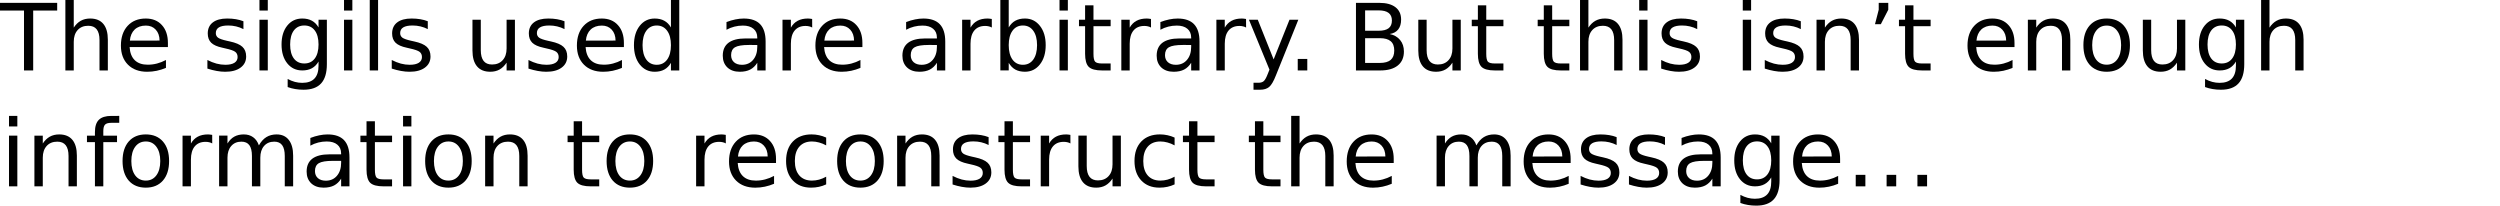 <?xml version="1.0" encoding="UTF-8" standalone="no"?>
<!-- Created with Inkscape (http://www.inkscape.org/) -->

<svg
   xmlns:dc="http://purl.org/dc/elements/1.1/"
   xmlns:cc="http://creativecommons.org/ns#"
   xmlns:rdf="http://www.w3.org/1999/02/22-rdf-syntax-ns#"
   xmlns:svg="http://www.w3.org/2000/svg"
   xmlns="http://www.w3.org/2000/svg"
   xmlns:sodipodi="http://sodipodi.sourceforge.net/DTD/sodipodi-0.dtd"
   xmlns:inkscape="http://www.inkscape.org/namespaces/inkscape"
   width="285.362mm"
   height="23.471mm"
   viewBox="0 0 285.362 23.471"
   version="1.1"
   id="svg8"
   inkscape:version="0.92.4 (5da689c313, 2019-01-14)"
   sodipodi:docname="two.svg">
  <defs
     id="defs2" />
  <sodipodi:namedview
     id="base"
     pagecolor="#ffffff"
     bordercolor="#666666"
     borderopacity="1.0"
     inkscape:pageopacity="0.0"
     inkscape:pageshadow="2"
     inkscape:zoom="0.49497475"
     inkscape:cx="15.50567"
     inkscape:cy="-190.61851"
     inkscape:document-units="mm"
     inkscape:current-layer="text967"
     showgrid="false"
     fit-margin-top="0"
     fit-margin-left="0"
     fit-margin-right="0"
     fit-margin-bottom="0"
     inkscape:window-width="1920"
     inkscape:window-height="1043"
     inkscape:window-x="1600"
     inkscape:window-y="18"
     inkscape:window-maximized="0" />
  <g
     inkscape:label="Layer 1"
     inkscape:groupmode="layer"
     id="layer1"
     transform="translate(-5.751,-86.035)">
    <g
       aria-label="An Incorrect Solution To Comic #1663"
       style="font-style:normal;font-weight:normal;font-size:10.583px;line-height:1.25;font-family:sans-serif;letter-spacing:0px;word-spacing:0px;fill:#000000;fill-opacity:1;stroke:none;stroke-width:0.265"
       id="text817">
      <g
         aria-label="Each sigil replaces every occurence of a certain letter. Different sigils replace different letters. The sigils used are arbitrary. But this isn’t enough information to reconstruct the message…"
         style="font-style:normal;font-weight:normal;font-size:10.583px;line-height:1.25;font-family:sans-serif;letter-spacing:0px;word-spacing:0px;fill:#000000;fill-opacity:1;stroke:none;stroke-width:0.07"
         id="text967">
        <g
           aria-label="The sigils used are arbitrary. But this isn’t enough
information to reconstruct the message…
"
           style="font-style:normal;font-variant:normal;font-weight:normal;font-stretch:normal;font-size:10.583px;line-height:1.25;font-family:'Noto Color Emoji';-inkscape-font-specification:'Noto Color Emoji';letter-spacing:0px;word-spacing:0px;fill:#000000;fill-opacity:1;stroke:none;stroke-width:0.019"
           id="text373"
           transform="translate(-7.453,0.071)">
          <path
             d="m 13.204,86.29 h 6.527 v 0.878 h -2.739 v 6.837 h -1.049 v -6.837 h -2.739 z"
             style="stroke-width:0.019"
             id="path379"
             inkscape:connector-curvature="0" />
          <path
             d="m 25.513,90.512 v 3.493 H 24.562 V 90.543 q 0,-0.822 -0.32,-1.23 -0.32,-0.408 -0.961,-0.408 -0.77,0 -1.214,0.491 -0.444,0.491 -0.444,1.338 v 3.271 h -0.956 v -8.041 h 0.956 v 3.152 q 0.341,-0.522 0.801,-0.78 0.465,-0.258 1.07,-0.258 0.997,0 1.509,0.62 0.512,0.615 0.512,1.814 z"
             style="stroke-width:0.019"
             id="path381"
             inkscape:connector-curvature="0" />
          <path
             d="m 32.37,90.873 v 0.465 h -4.372 q 0.062,0.982 0.589,1.499 0.532,0.512 1.478,0.512 0.548,0 1.059,-0.134 0.517,-0.134 1.023,-0.403 v 0.899 q -0.512,0.217 -1.049,0.331 -0.537,0.114 -1.09,0.114 -1.385,0 -2.196,-0.806 -0.806,-0.806 -0.806,-2.181 0,-1.421 0.765,-2.253 0.77,-0.837 2.072,-0.837 1.168,0 1.845,0.754 0.682,0.749 0.682,2.041 z m -0.951,-0.279 q -0.01,-0.78 -0.439,-1.245 -0.424,-0.465 -1.127,-0.465 -0.796,0 -1.276,0.45 -0.475,0.45 -0.548,1.266 z"
             style="stroke-width:0.019"
             id="path383"
             inkscape:connector-curvature="0" />
          <path
             d="m 40.99,88.388 v 0.899 q -0.403,-0.207 -0.837,-0.31 -0.434,-0.103 -0.899,-0.103 -0.708,0 -1.065,0.217 -0.351,0.217 -0.351,0.651 0,0.331 0.253,0.522 0.253,0.186 1.018,0.357 l 0.326,0.072 q 1.013,0.217 1.437,0.615 0.429,0.393 0.429,1.101 0,0.806 -0.641,1.276 -0.636,0.47 -1.752,0.47 -0.465,0 -0.972,-0.093 -0.501,-0.088 -1.059,-0.269 v -0.982 q 0.527,0.274 1.039,0.413 0.512,0.134 1.013,0.134 0.672,0 1.034,-0.227 0.362,-0.233 0.362,-0.651 0,-0.388 -0.264,-0.594 -0.258,-0.207 -1.142,-0.398 l -0.331,-0.078 Q 37.703,91.225 37.311,90.842 36.918,90.455 36.918,89.783 q 0,-0.816 0.579,-1.261 0.579,-0.444 1.643,-0.444 0.527,0 0.992,0.078 0.465,0.078 0.858,0.233 z"
             style="stroke-width:0.019"
             id="path385"
             inkscape:connector-curvature="0" />
          <path
             d="m 42.819,88.217 h 0.951 v 5.788 h -0.951 z m 0,-2.253 h 0.951 v 1.204 h -0.951 z"
             style="stroke-width:0.019"
             id="path387"
             inkscape:connector-curvature="0" />
          <path
             d="m 49.563,91.044 q 0,-1.034 -0.429,-1.602 -0.424,-0.568 -1.194,-0.568 -0.765,0 -1.194,0.568 -0.424,0.568 -0.424,1.602 0,1.028 0.424,1.597 0.429,0.568 1.194,0.568 0.77,0 1.194,-0.568 0.429,-0.568 0.429,-1.597 z m 0.951,2.243 q 0,1.478 -0.656,2.196 -0.656,0.723 -2.01,0.723 -0.501,0 -0.946,-0.078 -0.444,-0.072 -0.863,-0.227 v -0.925 q 0.419,0.227 0.827,0.336 0.408,0.109 0.832,0.109 0.935,0 1.4,-0.491 0.465,-0.486 0.465,-1.473 V 92.987 q -0.295,0.512 -0.754,0.765 -0.46,0.253 -1.101,0.253 -1.065,0 -1.716,-0.811 -0.651,-0.811 -0.651,-2.15 0,-1.344 0.651,-2.155 0.651,-0.811 1.716,-0.811 0.641,0 1.101,0.253 0.46,0.253 0.754,0.765 v -0.878 h 0.951 z"
             style="stroke-width:0.019"
             id="path389"
             inkscape:connector-curvature="0" />
          <path
             d="m 52.472,88.217 h 0.951 v 5.788 h -0.951 z m 0,-2.253 h 0.951 v 1.204 h -0.951 z"
             style="stroke-width:0.019"
             id="path391"
             inkscape:connector-curvature="0" />
          <path
             d="m 55.408,85.964 h 0.951 v 8.041 h -0.951 z"
             style="stroke-width:0.019"
             id="path393"
             inkscape:connector-curvature="0" />
          <path
             d="m 62.033,88.388 v 0.899 q -0.403,-0.207 -0.837,-0.31 -0.434,-0.103 -0.899,-0.103 -0.708,0 -1.065,0.217 -0.351,0.217 -0.351,0.651 0,0.331 0.253,0.522 0.253,0.186 1.018,0.357 l 0.326,0.072 q 1.013,0.217 1.437,0.615 0.429,0.393 0.429,1.101 0,0.806 -0.641,1.276 -0.636,0.47 -1.752,0.47 -0.465,0 -0.972,-0.093 -0.501,-0.088 -1.059,-0.269 v -0.982 q 0.527,0.274 1.039,0.413 0.512,0.134 1.013,0.134 0.672,0 1.034,-0.227 0.362,-0.233 0.362,-0.651 0,-0.388 -0.264,-0.594 -0.258,-0.207 -1.142,-0.398 l -0.331,-0.078 q -0.884,-0.186 -1.276,-0.568 -0.393,-0.388 -0.393,-1.059 0,-0.816 0.579,-1.261 0.579,-0.444 1.643,-0.444 0.527,0 0.992,0.078 0.465,0.078 0.858,0.233 z"
             style="stroke-width:0.019"
             id="path395"
             inkscape:connector-curvature="0" />
          <path
             d="M 67.133,91.721 V 88.217 h 0.951 v 3.467 q 0,0.822 0.32,1.235 0.32,0.408 0.961,0.408 0.77,0 1.214,-0.491 0.45,-0.491 0.45,-1.338 V 88.217 h 0.951 v 5.788 h -0.951 v -0.889 q -0.346,0.527 -0.806,0.785 -0.455,0.253 -1.059,0.253 -0.997,0 -1.514,-0.62 -0.517,-0.62 -0.517,-1.814 z m 2.393,-3.643 z"
             style="stroke-width:0.019"
             id="path397"
             inkscape:connector-curvature="0" />
          <path
             d="m 77.639,88.388 v 0.899 q -0.403,-0.207 -0.837,-0.31 -0.434,-0.103 -0.899,-0.103 -0.708,0 -1.065,0.217 -0.351,0.217 -0.351,0.651 0,0.331 0.253,0.522 0.253,0.186 1.018,0.357 l 0.326,0.072 q 1.013,0.217 1.437,0.615 0.429,0.393 0.429,1.101 0,0.806 -0.641,1.276 -0.636,0.47 -1.752,0.47 -0.465,0 -0.972,-0.093 -0.501,-0.088 -1.059,-0.269 v -0.982 q 0.527,0.274 1.039,0.413 0.512,0.134 1.013,0.134 0.672,0 1.034,-0.227 0.362,-0.233 0.362,-0.651 0,-0.388 -0.264,-0.594 -0.258,-0.207 -1.142,-0.398 l -0.331,-0.078 q -0.884,-0.186 -1.276,-0.568 -0.393,-0.388 -0.393,-1.059 0,-0.816 0.579,-1.261 0.579,-0.444 1.643,-0.444 0.527,0 0.992,0.078 0.465,0.078 0.858,0.233 z"
             style="stroke-width:0.019"
             id="path399"
             inkscape:connector-curvature="0" />
          <path
             d="m 84.419,90.873 v 0.465 h -4.372 q 0.062,0.982 0.589,1.499 0.532,0.512 1.478,0.512 0.548,0 1.059,-0.134 0.517,-0.134 1.023,-0.403 v 0.899 q -0.512,0.217 -1.049,0.331 -0.537,0.114 -1.09,0.114 -1.385,0 -2.196,-0.806 -0.806,-0.806 -0.806,-2.181 0,-1.421 0.765,-2.253 0.77,-0.837 2.072,-0.837 1.168,0 1.845,0.754 0.682,0.749 0.682,2.041 z M 83.468,90.594 q -0.01,-0.78 -0.439,-1.245 -0.424,-0.465 -1.127,-0.465 -0.796,0 -1.276,0.45 -0.475,0.45 -0.548,1.266 z"
             style="stroke-width:0.019"
             id="path401"
             inkscape:connector-curvature="0" />
          <path
             d="m 89.788,89.096 v -3.132 h 0.951 v 8.041 h -0.951 v -0.868 q -0.3,0.517 -0.76,0.77 -0.455,0.248 -1.096,0.248 -1.049,0 -1.71,-0.837 -0.656,-0.837 -0.656,-2.201 0,-1.364 0.656,-2.201 0.661,-0.837 1.71,-0.837 0.641,0 1.096,0.253 0.46,0.248 0.76,0.765 z m -3.24,2.021 q 0,1.049 0.429,1.648 0.434,0.594 1.189,0.594 0.754,0 1.189,-0.594 0.434,-0.599 0.434,-1.648 0,-1.049 -0.434,-1.643 -0.434,-0.599 -1.189,-0.599 -0.754,0 -1.189,0.599 -0.429,0.594 -0.429,1.643 z"
             style="stroke-width:0.019"
             id="path403"
             inkscape:connector-curvature="0" />
          <path
             d="m 98.697,91.096 q -1.152,0 -1.597,0.264 -0.444,0.264 -0.444,0.899 0,0.506 0.331,0.806 0.336,0.295 0.91,0.295 0.791,0 1.266,-0.558 0.481,-0.563 0.481,-1.493 v -0.212 z m 1.897,-0.393 v 3.302 h -0.951 v -0.878 q -0.326,0.527 -0.811,0.78 -0.486,0.248 -1.189,0.248 -0.889,0 -1.416,-0.496 -0.522,-0.501 -0.522,-1.338 0,-0.977 0.651,-1.473 0.656,-0.496 1.953,-0.496 h 1.333 v -0.093 q 0,-0.656 -0.434,-1.013 -0.429,-0.362 -1.209,-0.362 -0.496,0 -0.966,0.119 -0.47,0.119 -0.904,0.357 v -0.878 q 0.522,-0.202 1.013,-0.3 0.491,-0.103 0.956,-0.103 1.256,0 1.876,0.651 0.62,0.651 0.62,1.974 z"
             style="stroke-width:0.019"
             id="path405"
             inkscape:connector-curvature="0" />
          <path
             d="m 105.911,89.106 q -0.16,-0.093 -0.351,-0.134 -0.186,-0.047 -0.413,-0.047 -0.806,0 -1.24,0.527 -0.429,0.522 -0.429,1.504 v 3.049 h -0.956 V 88.217 h 0.956 v 0.899 q 0.3,-0.527 0.78,-0.78 0.481,-0.258 1.168,-0.258 0.098,0 0.217,0.015 0.119,0.01 0.264,0.036 z"
             style="stroke-width:0.019"
             id="path407"
             inkscape:connector-curvature="0" />
          <path
             d="m 111.642,90.873 v 0.465 h -4.372 q 0.062,0.982 0.589,1.499 0.532,0.512 1.478,0.512 0.548,0 1.059,-0.134 0.517,-0.134 1.023,-0.403 v 0.899 q -0.512,0.217 -1.049,0.331 -0.537,0.114 -1.09,0.114 -1.385,0 -2.196,-0.806 -0.806,-0.806 -0.806,-2.181 0,-1.421 0.765,-2.253 0.77,-0.837 2.072,-0.837 1.168,0 1.845,0.754 0.682,0.749 0.682,2.041 z m -0.951,-0.279 q -0.01,-0.78 -0.439,-1.245 -0.424,-0.465 -1.127,-0.465 -0.796,0 -1.276,0.45 -0.475,0.45 -0.548,1.266 z"
             style="stroke-width:0.019"
             id="path409"
             inkscape:connector-curvature="0" />
          <path
             d="m 119.202,91.096 q -1.152,0 -1.597,0.264 -0.444,0.264 -0.444,0.899 0,0.506 0.331,0.806 0.336,0.295 0.91,0.295 0.791,0 1.266,-0.558 0.481,-0.563 0.481,-1.493 v -0.212 z m 1.897,-0.393 v 3.302 h -0.951 v -0.878 q -0.326,0.527 -0.811,0.78 -0.486,0.248 -1.189,0.248 -0.889,0 -1.416,-0.496 -0.522,-0.501 -0.522,-1.338 0,-0.977 0.651,-1.473 0.656,-0.496 1.953,-0.496 h 1.333 v -0.093 q 0,-0.656 -0.434,-1.013 -0.429,-0.362 -1.209,-0.362 -0.496,0 -0.966,0.119 -0.47,0.119 -0.904,0.357 v -0.878 q 0.522,-0.202 1.013,-0.3 0.491,-0.103 0.956,-0.103 1.256,0 1.876,0.651 0.62,0.651 0.62,1.974 z"
             style="stroke-width:0.019"
             id="path411"
             inkscape:connector-curvature="0" />
          <path
             d="m 126.416,89.106 q -0.16,-0.093 -0.351,-0.134 -0.186,-0.047 -0.413,-0.047 -0.806,0 -1.24,0.527 -0.429,0.522 -0.429,1.504 v 3.049 h -0.956 V 88.217 h 0.956 v 0.899 q 0.3,-0.527 0.78,-0.78 0.481,-0.258 1.168,-0.258 0.098,0 0.217,0.015 0.119,0.01 0.264,0.036 z"
             style="stroke-width:0.019"
             id="path413"
             inkscape:connector-curvature="0" />
          <path
             d="m 131.579,91.116 q 0,-1.049 -0.434,-1.643 -0.429,-0.599 -1.183,-0.599 -0.754,0 -1.189,0.599 -0.429,0.594 -0.429,1.643 0,1.049 0.429,1.648 0.434,0.594 1.189,0.594 0.754,0 1.183,-0.594 0.434,-0.599 0.434,-1.648 z m -3.235,-2.021 q 0.3,-0.517 0.754,-0.765 0.46,-0.253 1.096,-0.253 1.054,0 1.71,0.837 0.661,0.837 0.661,2.201 0,1.364 -0.661,2.201 -0.656,0.837 -1.71,0.837 -0.636,0 -1.096,-0.248 -0.455,-0.253 -0.754,-0.77 v 0.868 h -0.956 v -8.041 h 0.956 z"
             style="stroke-width:0.019"
             id="path415"
             inkscape:connector-curvature="0" />
          <path
             d="m 134.142,88.217 h 0.951 v 5.788 h -0.951 z m 0,-2.253 h 0.951 v 1.204 h -0.951 z"
             style="stroke-width:0.019"
             id="path417"
             inkscape:connector-curvature="0" />
          <path
             d="m 138.018,86.574 v 1.643 h 1.959 v 0.739 h -1.959 v 3.142 q 0,0.708 0.191,0.91 0.196,0.202 0.791,0.202 h 0.977 v 0.796 h -0.977 q -1.101,0 -1.519,-0.408 -0.419,-0.413 -0.419,-1.499 v -3.142 h -0.698 V 88.217 h 0.698 v -1.643 z"
             style="stroke-width:0.019"
             id="path419"
             inkscape:connector-curvature="0" />
          <path
             d="m 144.586,89.106 q -0.16,-0.093 -0.351,-0.134 -0.186,-0.047 -0.413,-0.047 -0.806,0 -1.24,0.527 -0.429,0.522 -0.429,1.504 v 3.049 h -0.956 V 88.217 h 0.956 v 0.899 q 0.3,-0.527 0.78,-0.78 0.481,-0.258 1.168,-0.258 0.098,0 0.217,0.015 0.119,0.01 0.264,0.036 z"
             style="stroke-width:0.019"
             id="path421"
             inkscape:connector-curvature="0" />
          <path
             d="m 148.224,91.096 q -1.152,0 -1.597,0.264 -0.444,0.264 -0.444,0.899 0,0.506 0.331,0.806 0.336,0.295 0.909,0.295 0.791,0 1.266,-0.558 0.481,-0.563 0.481,-1.493 v -0.212 z m 1.897,-0.393 v 3.302 h -0.951 v -0.878 q -0.326,0.527 -0.811,0.78 -0.486,0.248 -1.189,0.248 -0.889,0 -1.416,-0.496 -0.522,-0.501 -0.522,-1.338 0,-0.977 0.651,-1.473 0.656,-0.496 1.953,-0.496 h 1.333 v -0.093 q 0,-0.656 -0.434,-1.013 -0.429,-0.362 -1.209,-0.362 -0.496,0 -0.966,0.119 -0.47,0.119 -0.904,0.357 v -0.878 q 0.522,-0.202 1.013,-0.3 0.491,-0.103 0.956,-0.103 1.256,0 1.876,0.651 0.62,0.651 0.62,1.974 z"
             style="stroke-width:0.019"
             id="path423"
             inkscape:connector-curvature="0" />
          <path
             d="m 155.438,89.106 q -0.16,-0.093 -0.351,-0.134 -0.186,-0.047 -0.413,-0.047 -0.806,0 -1.24,0.527 -0.429,0.522 -0.429,1.504 v 3.049 H 152.048 V 88.217 h 0.956 v 0.899 q 0.3,-0.527 0.78,-0.78 0.481,-0.258 1.168,-0.258 0.098,0 0.217,0.015 0.119,0.01 0.264,0.036 z"
             style="stroke-width:0.019"
             id="path425"
             inkscape:connector-curvature="0" />
          <path
             d="m 158.854,94.542 q -0.403,1.034 -0.785,1.349 -0.382,0.315 -1.023,0.315 h -0.76 V 95.411 h 0.558 q 0.393,0 0.61,-0.186 0.217,-0.186 0.481,-0.878 l 0.171,-0.434 -2.341,-5.695 h 1.008 l 1.809,4.527 1.809,-4.527 h 1.008 z"
             style="stroke-width:0.019"
             id="path427"
             inkscape:connector-curvature="0" />
          <path
             d="m 161.334,92.692 h 1.09 v 1.313 h -1.09 z"
             style="stroke-width:0.019"
             id="path429"
             inkscape:connector-curvature="0" />
          <path
             d="m 169.024,90.321 v 2.827 h 1.674 q 0.842,0 1.245,-0.346 0.408,-0.351 0.408,-1.07 0,-0.723 -0.408,-1.065 -0.403,-0.346 -1.245,-0.346 z m 0,-3.173 v 2.325 h 1.545 q 0.765,0 1.137,-0.284 0.377,-0.289 0.377,-0.878 0,-0.584 -0.377,-0.873 -0.372,-0.289 -1.137,-0.289 z m -1.044,-0.858 h 2.667 q 1.194,0 1.84,0.496 0.646,0.496 0.646,1.411 0,0.708 -0.331,1.127 -0.331,0.419 -0.972,0.522 0.77,0.165 1.194,0.692 0.429,0.522 0.429,1.307 0,1.034 -0.703,1.597 -0.703,0.563 -2,0.563 h -2.77 z"
             style="stroke-width:0.019"
             id="path431"
             inkscape:connector-curvature="0" />
          <path
             d="M 175.095,91.721 V 88.217 h 0.951 v 3.467 q 0,0.822 0.32,1.235 0.32,0.408 0.961,0.408 0.77,0 1.214,-0.491 0.45,-0.491 0.45,-1.338 V 88.217 h 0.951 v 5.788 h -0.951 v -0.889 q -0.346,0.527 -0.806,0.785 -0.455,0.253 -1.059,0.253 -0.997,0 -1.514,-0.62 -0.517,-0.62 -0.517,-1.814 z m 2.393,-3.643 z"
             style="stroke-width:0.019"
             id="path433"
             inkscape:connector-curvature="0" />
          <path
             d="m 182.852,86.574 v 1.643 h 1.959 v 0.739 h -1.959 v 3.142 q 0,0.708 0.191,0.91 0.196,0.202 0.791,0.202 h 0.977 v 0.796 h -0.977 q -1.101,0 -1.519,-0.408 -0.419,-0.413 -0.419,-1.499 v -3.142 h -0.698 V 88.217 h 0.698 v -1.643 z"
             style="stroke-width:0.019"
             id="path435"
             inkscape:connector-curvature="0" />
          <path
             d="m 190.376,86.574 v 1.643 h 1.959 v 0.739 h -1.959 v 3.142 q 0,0.708 0.191,0.91 0.196,0.202 0.791,0.202 h 0.977 v 0.796 h -0.977 q -1.101,0 -1.519,-0.408 -0.419,-0.413 -0.419,-1.499 v -3.142 h -0.698 V 88.217 h 0.698 v -1.643 z"
             style="stroke-width:0.019"
             id="path437"
             inkscape:connector-curvature="0" />
          <path
             d="m 198.402,90.512 v 3.493 h -0.951 V 90.543 q 0,-0.822 -0.32,-1.23 -0.32,-0.408 -0.961,-0.408 -0.77,0 -1.214,0.491 -0.444,0.491 -0.444,1.338 v 3.271 h -0.956 v -8.041 h 0.956 v 3.152 q 0.341,-0.522 0.801,-0.78 0.465,-0.258 1.07,-0.258 0.997,0 1.509,0.62 0.512,0.615 0.512,1.814 z"
             style="stroke-width:0.019"
             id="path439"
             inkscape:connector-curvature="0" />
          <path
             d="m 200.308,88.217 h 0.951 v 5.788 h -0.951 z m 0,-2.253 h 0.951 v 1.204 h -0.951 z"
             style="stroke-width:0.019"
             id="path441"
             inkscape:connector-curvature="0" />
          <path
             d="m 206.933,88.388 v 0.899 q -0.403,-0.207 -0.837,-0.31 -0.434,-0.103 -0.899,-0.103 -0.708,0 -1.065,0.217 -0.351,0.217 -0.351,0.651 0,0.331 0.253,0.522 0.253,0.186 1.018,0.357 l 0.326,0.072 q 1.013,0.217 1.437,0.615 0.429,0.393 0.429,1.101 0,0.806 -0.641,1.276 -0.636,0.47 -1.752,0.47 -0.465,0 -0.972,-0.093 -0.501,-0.088 -1.059,-0.269 v -0.982 q 0.527,0.274 1.039,0.413 0.512,0.134 1.013,0.134 0.672,0 1.034,-0.227 0.362,-0.233 0.362,-0.651 0,-0.388 -0.264,-0.594 -0.258,-0.207 -1.142,-0.398 l -0.331,-0.078 q -0.884,-0.186 -1.276,-0.568 -0.393,-0.388 -0.393,-1.059 0,-0.816 0.579,-1.261 0.579,-0.444 1.643,-0.444 0.527,0 0.992,0.078 0.465,0.078 0.858,0.233 z"
             style="stroke-width:0.019"
             id="path443"
             inkscape:connector-curvature="0" />
          <path
             d="m 212.132,88.217 h 0.951 v 5.788 h -0.951 z m 0,-2.253 h 0.951 v 1.204 h -0.951 z"
             style="stroke-width:0.019"
             id="path445"
             inkscape:connector-curvature="0" />
          <path
             d="m 218.757,88.388 v 0.899 q -0.403,-0.207 -0.837,-0.31 -0.434,-0.103 -0.899,-0.103 -0.708,0 -1.065,0.217 -0.351,0.217 -0.351,0.651 0,0.331 0.253,0.522 0.253,0.186 1.018,0.357 l 0.326,0.072 q 1.013,0.217 1.437,0.615 0.429,0.393 0.429,1.101 0,0.806 -0.641,1.276 -0.636,0.47 -1.752,0.47 -0.465,0 -0.972,-0.093 -0.501,-0.088 -1.059,-0.269 v -0.982 q 0.527,0.274 1.039,0.413 0.512,0.134 1.013,0.134 0.672,0 1.034,-0.227 0.362,-0.233 0.362,-0.651 0,-0.388 -0.264,-0.594 -0.258,-0.207 -1.142,-0.398 l -0.331,-0.078 q -0.884,-0.186 -1.276,-0.568 -0.393,-0.388 -0.393,-1.059 0,-0.816 0.579,-1.261 0.579,-0.444 1.643,-0.444 0.527,0 0.992,0.078 0.465,0.078 0.858,0.233 z"
             style="stroke-width:0.019"
             id="path447"
             inkscape:connector-curvature="0" />
          <path
             d="m 225.397,90.512 v 3.493 h -0.951 V 90.543 q 0,-0.822 -0.32,-1.23 -0.32,-0.408 -0.961,-0.408 -0.77,0 -1.214,0.491 -0.444,0.491 -0.444,1.338 v 3.271 h -0.956 V 88.217 h 0.956 v 0.899 q 0.341,-0.522 0.801,-0.78 0.465,-0.258 1.07,-0.258 0.997,0 1.509,0.62 0.512,0.615 0.512,1.814 z"
             style="stroke-width:0.019"
             id="path449"
             inkscape:connector-curvature="0" />
          <path
             d="m 227.65,86.29 h 1.09 v 0.785 l -0.848,1.648 h -0.667 l 0.424,-1.648 z"
             style="stroke-width:0.019"
             id="path451"
             inkscape:connector-curvature="0" />
          <path
             d="m 231.614,86.574 v 1.643 h 1.959 v 0.739 H 231.614 v 3.142 q 0,0.708 0.191,0.91 0.196,0.202 0.791,0.202 h 0.977 v 0.796 h -0.977 q -1.101,0 -1.519,-0.408 -0.419,-0.413 -0.419,-1.499 v -3.142 h -0.698 V 88.217 h 0.698 v -1.643 z"
             style="stroke-width:0.019"
             id="path453"
             inkscape:connector-curvature="0" />
          <path
             d="m 243.148,90.873 v 0.465 h -4.372 q 0.062,0.982 0.589,1.499 0.532,0.512 1.478,0.512 0.548,0 1.059,-0.134 0.517,-0.134 1.023,-0.403 v 0.899 q -0.512,0.217 -1.049,0.331 -0.537,0.114 -1.09,0.114 -1.385,0 -2.196,-0.806 -0.806,-0.806 -0.806,-2.181 0,-1.421 0.765,-2.253 0.77,-0.837 2.072,-0.837 1.168,0 1.845,0.754 0.682,0.749 0.682,2.041 z m -0.951,-0.279 q -0.01,-0.78 -0.439,-1.245 -0.424,-0.465 -1.127,-0.465 -0.796,0 -1.276,0.45 -0.475,0.45 -0.548,1.266 z"
             style="stroke-width:0.019"
             id="path455"
             inkscape:connector-curvature="0" />
          <path
             d="m 249.52,90.512 v 3.493 h -0.951 V 90.543 q 0,-0.822 -0.32,-1.23 -0.32,-0.408 -0.961,-0.408 -0.77,0 -1.214,0.491 -0.444,0.491 -0.444,1.338 v 3.271 h -0.956 V 88.217 h 0.956 v 0.899 q 0.341,-0.522 0.801,-0.78 0.465,-0.258 1.07,-0.258 0.997,0 1.509,0.62 0.512,0.615 0.512,1.814 z"
             style="stroke-width:0.019"
             id="path457"
             inkscape:connector-curvature="0" />
          <path
             d="m 253.67,88.884 q -0.765,0 -1.209,0.599 -0.444,0.594 -0.444,1.633 0,1.039 0.439,1.638 0.444,0.594 1.214,0.594 0.76,0 1.204,-0.599 0.444,-0.599 0.444,-1.633 0,-1.028 -0.444,-1.628 -0.444,-0.605 -1.204,-0.605 z m 0,-0.806 q 1.24,0 1.948,0.806 0.708,0.806 0.708,2.232 0,1.421 -0.708,2.232 -0.708,0.806 -1.948,0.806 -1.245,0 -1.953,-0.806 -0.703,-0.811 -0.703,-2.232 0,-1.426 0.703,-2.232 0.708,-0.806 1.953,-0.806 z"
             style="stroke-width:0.019"
             id="path459"
             inkscape:connector-curvature="0" />
          <path
             d="M 257.798,91.721 V 88.217 h 0.951 v 3.467 q 0,0.822 0.32,1.235 0.32,0.408 0.961,0.408 0.77,0 1.214,-0.491 0.45,-0.491 0.45,-1.338 V 88.217 h 0.951 v 5.788 h -0.951 v -0.889 q -0.346,0.527 -0.806,0.785 -0.455,0.253 -1.059,0.253 -0.997,0 -1.514,-0.62 -0.517,-0.62 -0.517,-1.814 z m 2.393,-3.643 z"
             style="stroke-width:0.019"
             id="path461"
             inkscape:connector-curvature="0" />
          <path
             d="m 268.423,91.044 q 0,-1.034 -0.429,-1.602 -0.424,-0.568 -1.194,-0.568 -0.765,0 -1.194,0.568 -0.424,0.568 -0.424,1.602 0,1.028 0.424,1.597 0.429,0.568 1.194,0.568 0.77,0 1.194,-0.568 0.429,-0.568 0.429,-1.597 z m 0.951,2.243 q 0,1.478 -0.656,2.196 -0.656,0.723 -2.01,0.723 -0.501,0 -0.946,-0.078 -0.444,-0.072 -0.863,-0.227 v -0.925 q 0.419,0.227 0.827,0.336 0.408,0.109 0.832,0.109 0.935,0 1.4,-0.491 0.465,-0.486 0.465,-1.473 V 92.987 q -0.295,0.512 -0.754,0.765 -0.46,0.253 -1.101,0.253 -1.065,0 -1.716,-0.811 -0.651,-0.811 -0.651,-2.15 0,-1.344 0.651,-2.155 0.651,-0.811 1.716,-0.811 0.641,0 1.101,0.253 0.46,0.253 0.754,0.765 v -0.878 h 0.951 z"
             style="stroke-width:0.019"
             id="path463"
             inkscape:connector-curvature="0" />
          <path
             d="m 276.144,90.512 v 3.493 h -0.951 V 90.543 q 0,-0.822 -0.32,-1.23 -0.32,-0.408 -0.961,-0.408 -0.77,0 -1.214,0.491 -0.444,0.491 -0.444,1.338 v 3.271 h -0.956 v -8.041 h 0.956 v 3.152 q 0.341,-0.522 0.801,-0.78 0.465,-0.258 1.07,-0.258 0.997,0 1.509,0.62 0.512,0.615 0.512,1.814 z"
             style="stroke-width:0.019"
             id="path465"
             inkscape:connector-curvature="0" />
          <path
             d="m 14.232,101.446 h 0.951 v 5.788 h -0.951 z m 0,-2.253 h 0.951 v 1.204 h -0.951 z"
             style="stroke-width:0.019"
             id="path467"
             inkscape:connector-curvature="0" />
          <path
             d="m 21.978,103.741 v 3.493 h -0.951 v -3.462 q 0,-0.822 -0.32,-1.23 -0.32,-0.408 -0.961,-0.408 -0.77,0 -1.214,0.491 -0.444,0.491 -0.444,1.338 v 3.271 h -0.956 v -5.788 h 0.956 v 0.899 q 0.341,-0.522 0.801,-0.78 0.465,-0.258 1.07,-0.258 0.997,0 1.509,0.62 0.512,0.615 0.512,1.814 z"
             style="stroke-width:0.019"
             id="path469"
             inkscape:connector-curvature="0" />
          <path
             d="m 26.815,99.193 v 0.791 h -0.91 q -0.512,0 -0.713,0.207 -0.196,0.207 -0.196,0.744 v 0.512 h 1.566 v 0.739 h -1.566 v 5.049 h -0.956 v -5.049 h -0.91 v -0.739 h 0.91 v -0.403 q 0,-0.966 0.45,-1.406 0.45,-0.444 1.426,-0.444 z"
             style="stroke-width:0.019"
             id="path471"
             inkscape:connector-curvature="0" />
          <path
             d="m 29.849,102.113 q -0.765,0 -1.209,0.599 -0.444,0.594 -0.444,1.633 0,1.039 0.439,1.638 0.444,0.594 1.214,0.594 0.76,0 1.204,-0.599 0.444,-0.599 0.444,-1.633 0,-1.028 -0.444,-1.628 -0.444,-0.605 -1.204,-0.605 z m 0,-0.806 q 1.24,0 1.948,0.806 0.708,0.806 0.708,2.232 0,1.421 -0.708,2.232 -0.708,0.806 -1.948,0.806 -1.245,0 -1.953,-0.806 -0.703,-0.811 -0.703,-2.232 0,-1.426 0.703,-2.232 0.708,-0.806 1.953,-0.806 z"
             style="stroke-width:0.019"
             id="path473"
             inkscape:connector-curvature="0" />
          <path
             d="m 37.429,102.335 q -0.16,-0.093 -0.351,-0.134 -0.186,-0.046 -0.413,-0.046 -0.806,0 -1.24,0.527 -0.429,0.522 -0.429,1.504 v 3.049 h -0.956 v -5.788 h 0.956 v 0.899 q 0.3,-0.527 0.78,-0.78 0.481,-0.258 1.168,-0.258 0.098,0 0.217,0.015 0.119,0.01 0.264,0.036 z"
             style="stroke-width:0.019"
             id="path475"
             inkscape:connector-curvature="0" />
          <path
             d="m 42.757,102.558 q 0.357,-0.641 0.853,-0.946 0.496,-0.305 1.168,-0.305 0.904,0 1.395,0.636 0.491,0.63 0.491,1.798 v 3.493 h -0.956 v -3.462 q 0,-0.832 -0.295,-1.235 -0.295,-0.403 -0.899,-0.403 -0.739,0 -1.168,0.491 -0.429,0.491 -0.429,1.338 v 3.271 h -0.956 v -3.462 q 0,-0.837 -0.295,-1.235 -0.295,-0.403 -0.91,-0.403 -0.729,0 -1.158,0.496 -0.429,0.491 -0.429,1.333 v 3.271 h -0.956 v -5.788 h 0.956 v 0.899 q 0.326,-0.532 0.78,-0.785 0.455,-0.253 1.08,-0.253 0.63,0 1.07,0.32 0.444,0.32 0.656,0.93 z"
             style="stroke-width:0.019"
             id="path477"
             inkscape:connector-curvature="0" />
          <path
             d="m 51.196,104.325 q -1.152,0 -1.597,0.264 -0.444,0.264 -0.444,0.899 0,0.506 0.331,0.806 0.336,0.295 0.91,0.295 0.791,0 1.266,-0.558 0.481,-0.563 0.481,-1.493 v -0.212 z m 1.897,-0.393 v 3.302 h -0.951 v -0.878 q -0.326,0.527 -0.811,0.78 -0.486,0.248 -1.189,0.248 -0.889,0 -1.416,-0.496 -0.522,-0.501 -0.522,-1.338 0,-0.977 0.651,-1.473 0.656,-0.496 1.953,-0.496 h 1.333 v -0.093 q 0,-0.656 -0.434,-1.013 -0.429,-0.362 -1.209,-0.362 -0.496,0 -0.966,0.119 -0.47,0.119 -0.904,0.357 v -0.878 q 0.522,-0.202 1.013,-0.3 0.491,-0.103 0.956,-0.103 1.256,0 1.876,0.651 0.62,0.651 0.62,1.974 z"
             style="stroke-width:0.019"
             id="path479"
             inkscape:connector-curvature="0" />
          <path
             d="m 55.997,99.803 v 1.643 h 1.959 v 0.739 h -1.959 v 3.142 q 0,0.708 0.191,0.909 0.196,0.202 0.791,0.202 h 0.977 v 0.796 h -0.977 q -1.101,0 -1.519,-0.408 -0.419,-0.413 -0.419,-1.499 v -3.142 h -0.698 v -0.739 h 0.698 v -1.643 z"
             style="stroke-width:0.019"
             id="path481"
             inkscape:connector-curvature="0" />
          <path
             d="m 59.211,101.446 h 0.951 v 5.788 h -0.951 z m 0,-2.253 h 0.951 v 1.204 h -0.951 z"
             style="stroke-width:0.019"
             id="path483"
             inkscape:connector-curvature="0" />
          <path
             d="m 64.389,102.113 q -0.765,0 -1.209,0.599 -0.444,0.594 -0.444,1.633 0,1.039 0.439,1.638 0.444,0.594 1.214,0.594 0.76,0 1.204,-0.599 0.444,-0.599 0.444,-1.633 0,-1.028 -0.444,-1.628 -0.444,-0.605 -1.204,-0.605 z m 0,-0.806 q 1.24,0 1.948,0.806 0.708,0.806 0.708,2.232 0,1.421 -0.708,2.232 -0.708,0.806 -1.948,0.806 -1.245,0 -1.953,-0.806 -0.703,-0.811 -0.703,-2.232 0,-1.426 0.703,-2.232 0.708,-0.806 1.953,-0.806 z"
             style="stroke-width:0.019"
             id="path485"
             inkscape:connector-curvature="0" />
          <path
             d="m 73.427,103.741 v 3.493 h -0.951 v -3.462 q 0,-0.822 -0.32,-1.23 -0.32,-0.408 -0.961,-0.408 -0.77,0 -1.214,0.491 -0.444,0.491 -0.444,1.338 v 3.271 H 68.58 v -5.788 h 0.956 v 0.899 q 0.341,-0.522 0.801,-0.78 0.465,-0.258 1.07,-0.258 0.997,0 1.509,0.62 0.512,0.615 0.512,1.814 z"
             style="stroke-width:0.019"
             id="path487"
             inkscape:connector-curvature="0" />
          <path
             d="m 79.644,99.803 v 1.643 h 1.959 v 0.739 h -1.959 v 3.142 q 0,0.708 0.191,0.909 0.196,0.202 0.791,0.202 h 0.977 v 0.796 h -0.977 q -1.101,0 -1.519,-0.408 -0.419,-0.413 -0.419,-1.499 v -3.142 h -0.698 v -0.739 h 0.698 v -1.643 z"
             style="stroke-width:0.019"
             id="path489"
             inkscape:connector-curvature="0" />
          <path
             d="m 85.101,102.113 q -0.765,0 -1.209,0.599 -0.444,0.594 -0.444,1.633 0,1.039 0.439,1.638 0.444,0.594 1.214,0.594 0.76,0 1.204,-0.599 0.444,-0.599 0.444,-1.633 0,-1.028 -0.444,-1.628 -0.444,-0.605 -1.204,-0.605 z m 0,-0.806 q 1.24,0 1.948,0.806 0.708,0.806 0.708,2.232 0,1.421 -0.708,2.232 -0.708,0.806 -1.948,0.806 -1.245,0 -1.953,-0.806 -0.703,-0.811 -0.703,-2.232 0,-1.426 0.703,-2.232 0.708,-0.806 1.953,-0.806 z"
             style="stroke-width:0.019"
             id="path491"
             inkscape:connector-curvature="0" />
          <path
             d="m 96.051,102.335 q -0.16,-0.093 -0.351,-0.134 -0.186,-0.046 -0.413,-0.046 -0.806,0 -1.24,0.527 -0.429,0.522 -0.429,1.504 v 3.049 h -0.956 v -5.788 h 0.956 v 0.899 q 0.3,-0.527 0.78,-0.78 0.481,-0.258 1.168,-0.258 0.098,0 0.217,0.015 0.119,0.01 0.264,0.036 z"
             style="stroke-width:0.019"
             id="path493"
             inkscape:connector-curvature="0" />
          <path
             d="m 101.782,104.103 v 0.465 h -4.372 q 0.062,0.982 0.589,1.499 0.532,0.512 1.478,0.512 0.548,0 1.059,-0.134 0.517,-0.134 1.023,-0.403 v 0.899 q -0.512,0.217 -1.049,0.331 -0.537,0.114 -1.09,0.114 -1.385,0 -2.196,-0.806 -0.806,-0.806 -0.806,-2.181 0,-1.421 0.765,-2.253 0.77,-0.837 2.072,-0.837 1.168,0 1.845,0.754 0.682,0.749 0.682,2.041 z m -0.951,-0.279 q -0.01,-0.78 -0.439,-1.245 -0.424,-0.465 -1.127,-0.465 -0.796,0 -1.276,0.45 -0.475,0.45 -0.548,1.266 z"
             style="stroke-width:0.019"
             id="path495"
             inkscape:connector-curvature="0" />
          <path
             d="m 107.508,101.669 v 0.889 q -0.403,-0.222 -0.811,-0.331 -0.403,-0.114 -0.816,-0.114 -0.925,0 -1.437,0.589 -0.512,0.584 -0.512,1.643 0,1.059 0.512,1.648 0.512,0.584 1.437,0.584 0.413,0 0.816,-0.109 0.408,-0.114 0.811,-0.336 v 0.878 q -0.398,0.186 -0.827,0.279 -0.424,0.093 -0.904,0.093 -1.307,0 -2.077,-0.822 -0.77,-0.822 -0.77,-2.217 0,-1.416 0.775,-2.227 0.78,-0.811 2.134,-0.811 0.439,0 0.858,0.093 0.419,0.088 0.811,0.269 z"
             style="stroke-width:0.019"
             id="path497"
             inkscape:connector-curvature="0" />
          <path
             d="m 111.415,102.113 q -0.765,0 -1.209,0.599 -0.444,0.594 -0.444,1.633 0,1.039 0.439,1.638 0.444,0.594 1.214,0.594 0.76,0 1.204,-0.599 0.444,-0.599 0.444,-1.633 0,-1.028 -0.444,-1.628 -0.444,-0.605 -1.204,-0.605 z m 0,-0.806 q 1.24,0 1.948,0.806 0.708,0.806 0.708,2.232 0,1.421 -0.708,2.232 -0.708,0.806 -1.948,0.806 -1.245,0 -1.953,-0.806 -0.703,-0.811 -0.703,-2.232 0,-1.426 0.703,-2.232 0.708,-0.806 1.953,-0.806 z"
             style="stroke-width:0.019"
             id="path499"
             inkscape:connector-curvature="0" />
          <path
             d="m 120.453,103.741 v 3.493 h -0.951 v -3.462 q 0,-0.822 -0.32,-1.23 -0.32,-0.408 -0.961,-0.408 -0.77,0 -1.214,0.491 -0.444,0.491 -0.444,1.338 v 3.271 h -0.956 v -5.788 h 0.956 v 0.899 q 0.341,-0.522 0.801,-0.78 0.465,-0.258 1.07,-0.258 0.997,0 1.509,0.62 0.512,0.615 0.512,1.814 z"
             style="stroke-width:0.019"
             id="path501"
             inkscape:connector-curvature="0" />
          <path
             d="m 126.049,101.617 v 0.899 q -0.403,-0.207 -0.837,-0.31 -0.434,-0.103 -0.899,-0.103 -0.708,0 -1.065,0.217 -0.351,0.217 -0.351,0.651 0,0.331 0.253,0.522 0.253,0.186 1.018,0.357 l 0.326,0.072 q 1.013,0.217 1.437,0.615 0.429,0.393 0.429,1.101 0,0.806 -0.641,1.276 -0.636,0.47 -1.752,0.47 -0.465,0 -0.972,-0.093 -0.501,-0.088 -1.059,-0.269 v -0.982 q 0.527,0.274 1.039,0.413 0.512,0.134 1.013,0.134 0.672,0 1.034,-0.227 0.362,-0.233 0.362,-0.651 0,-0.388 -0.264,-0.594 -0.258,-0.207 -1.142,-0.398 l -0.331,-0.077 q -0.884,-0.186 -1.276,-0.568 -0.393,-0.388 -0.393,-1.059 0,-0.816 0.579,-1.261 0.579,-0.444 1.643,-0.444 0.527,0 0.992,0.077 0.465,0.077 0.858,0.233 z"
             style="stroke-width:0.019"
             id="path503"
             inkscape:connector-curvature="0" />
          <path
             d="m 128.819,99.803 v 1.643 h 1.959 v 0.739 h -1.959 v 3.142 q 0,0.708 0.191,0.909 0.196,0.202 0.791,0.202 h 0.977 v 0.796 h -0.977 q -1.101,0 -1.519,-0.408 -0.419,-0.413 -0.419,-1.499 v -3.142 h -0.698 v -0.739 h 0.698 v -1.643 z"
             style="stroke-width:0.019"
             id="path505"
             inkscape:connector-curvature="0" />
          <path
             d="m 135.387,102.335 q -0.16,-0.093 -0.351,-0.134 -0.186,-0.046 -0.413,-0.046 -0.806,0 -1.24,0.527 -0.429,0.522 -0.429,1.504 v 3.049 h -0.956 v -5.788 h 0.956 v 0.899 q 0.3,-0.527 0.78,-0.78 0.481,-0.258 1.168,-0.258 0.098,0 0.217,0.015 0.119,0.01 0.264,0.036 z"
             style="stroke-width:0.019"
             id="path507"
             inkscape:connector-curvature="0" />
          <path
             d="m 136.297,104.95 v -3.504 h 0.951 v 3.467 q 0,0.822 0.32,1.235 0.32,0.408 0.961,0.408 0.77,0 1.214,-0.491 0.45,-0.491 0.45,-1.338 v -3.281 h 0.951 v 5.788 h -0.951 v -0.889 q -0.346,0.527 -0.806,0.785 -0.455,0.253 -1.059,0.253 -0.997,0 -1.514,-0.62 -0.517,-0.62 -0.517,-1.814 z m 2.393,-3.643 z"
             style="stroke-width:0.019"
             id="path509"
             inkscape:connector-curvature="0" />
          <path
             d="m 147.278,101.669 v 0.889 q -0.403,-0.222 -0.811,-0.331 -0.403,-0.114 -0.816,-0.114 -0.925,0 -1.437,0.589 -0.512,0.584 -0.512,1.643 0,1.059 0.512,1.648 0.512,0.584 1.437,0.584 0.413,0 0.816,-0.109 0.408,-0.114 0.811,-0.336 v 0.878 q -0.398,0.186 -0.827,0.279 -0.424,0.093 -0.904,0.093 -1.307,0 -2.077,-0.822 -0.77,-0.822 -0.77,-2.217 0,-1.416 0.775,-2.227 0.78,-0.811 2.134,-0.811 0.439,0 0.858,0.093 0.419,0.088 0.811,0.269 z"
             style="stroke-width:0.019"
             id="path511"
             inkscape:connector-curvature="0" />
          <path
             d="m 149.883,99.803 v 1.643 h 1.959 v 0.739 h -1.959 v 3.142 q 0,0.708 0.191,0.909 0.196,0.202 0.791,0.202 h 0.977 v 0.796 h -0.977 q -1.101,0 -1.519,-0.408 -0.419,-0.413 -0.419,-1.499 v -3.142 h -0.698 v -0.739 h 0.698 v -1.643 z"
             style="stroke-width:0.019"
             id="path513"
             inkscape:connector-curvature="0" />
          <path
             d="m 157.407,99.803 v 1.643 h 1.959 v 0.739 h -1.959 v 3.142 q 0,0.708 0.191,0.909 0.196,0.202 0.791,0.202 h 0.977 v 0.796 h -0.977 q -1.101,0 -1.519,-0.408 -0.419,-0.413 -0.419,-1.499 v -3.142 H 155.753 v -0.739 h 0.698 v -1.643 z"
             style="stroke-width:0.019"
             id="path515"
             inkscape:connector-curvature="0" />
          <path
             d="m 165.432,103.741 v 3.493 h -0.951 v -3.462 q 0,-0.822 -0.32,-1.23 -0.32,-0.408 -0.961,-0.408 -0.77,0 -1.214,0.491 -0.444,0.491 -0.444,1.338 v 3.271 h -0.956 v -8.041 h 0.956 v 3.152 q 0.341,-0.522 0.801,-0.78 0.465,-0.258 1.07,-0.258 0.997,0 1.509,0.62 0.512,0.615 0.512,1.814 z"
             style="stroke-width:0.019"
             id="path517"
             inkscape:connector-curvature="0" />
          <path
             d="m 172.289,104.103 v 0.465 h -4.372 q 0.062,0.982 0.589,1.499 0.532,0.512 1.478,0.512 0.548,0 1.059,-0.134 0.517,-0.134 1.023,-0.403 v 0.899 q -0.512,0.217 -1.049,0.331 -0.537,0.114 -1.09,0.114 -1.385,0 -2.196,-0.806 -0.806,-0.806 -0.806,-2.181 0,-1.421 0.765,-2.253 0.77,-0.837 2.072,-0.837 1.168,0 1.845,0.754 0.682,0.749 0.682,2.041 z m -0.951,-0.279 q -0.01,-0.78 -0.439,-1.245 -0.424,-0.465 -1.127,-0.465 -0.796,0 -1.276,0.45 -0.475,0.45 -0.548,1.266 z"
             style="stroke-width:0.019"
             id="path519"
             inkscape:connector-curvature="0" />
          <path
             d="m 181.726,102.558 q 0.357,-0.641 0.853,-0.946 0.496,-0.305 1.168,-0.305 0.904,0 1.395,0.636 0.491,0.63 0.491,1.798 v 3.493 h -0.956 v -3.462 q 0,-0.832 -0.295,-1.235 -0.295,-0.403 -0.899,-0.403 -0.739,0 -1.168,0.491 -0.429,0.491 -0.429,1.338 v 3.271 h -0.956 v -3.462 q 0,-0.837 -0.295,-1.235 -0.295,-0.403 -0.91,-0.403 -0.729,0 -1.158,0.496 -0.429,0.491 -0.429,1.333 v 3.271 h -0.956 v -5.788 h 0.956 v 0.899 q 0.326,-0.532 0.78,-0.785 0.455,-0.253 1.08,-0.253 0.63,0 1.07,0.32 0.444,0.32 0.656,0.93 z"
             style="stroke-width:0.019"
             id="path521"
             inkscape:connector-curvature="0" />
          <path
             d="m 192.485,104.103 v 0.465 h -4.372 q 0.062,0.982 0.589,1.499 0.532,0.512 1.478,0.512 0.548,0 1.059,-0.134 0.517,-0.134 1.023,-0.403 v 0.899 q -0.512,0.217 -1.049,0.331 -0.537,0.114 -1.09,0.114 -1.385,0 -2.196,-0.806 -0.806,-0.806 -0.806,-2.181 0,-1.421 0.765,-2.253 0.77,-0.837 2.072,-0.837 1.168,0 1.845,0.754 0.682,0.749 0.682,2.041 z m -0.951,-0.279 q -0.01,-0.78 -0.439,-1.245 -0.424,-0.465 -1.127,-0.465 -0.796,0 -1.276,0.45 -0.475,0.45 -0.548,1.266 z"
             style="stroke-width:0.019"
             id="path523"
             inkscape:connector-curvature="0" />
          <path
             d="m 197.735,101.617 v 0.899 q -0.403,-0.207 -0.837,-0.31 -0.434,-0.103 -0.899,-0.103 -0.708,0 -1.065,0.217 -0.351,0.217 -0.351,0.651 0,0.331 0.253,0.522 0.253,0.186 1.018,0.357 l 0.326,0.072 q 1.013,0.217 1.437,0.615 0.429,0.393 0.429,1.101 0,0.806 -0.641,1.276 -0.636,0.47 -1.752,0.47 -0.465,0 -0.972,-0.093 -0.501,-0.088 -1.059,-0.269 v -0.982 q 0.527,0.274 1.039,0.413 0.512,0.134 1.013,0.134 0.672,0 1.034,-0.227 0.362,-0.233 0.362,-0.651 0,-0.388 -0.264,-0.594 -0.258,-0.207 -1.142,-0.398 l -0.331,-0.077 q -0.884,-0.186 -1.276,-0.568 -0.393,-0.388 -0.393,-1.059 0,-0.816 0.579,-1.261 0.579,-0.444 1.643,-0.444 0.527,0 0.992,0.077 0.465,0.077 0.858,0.233 z"
             style="stroke-width:0.019"
             id="path525"
             inkscape:connector-curvature="0" />
          <path
             d="m 203.254,101.617 v 0.899 q -0.403,-0.207 -0.837,-0.31 -0.434,-0.103 -0.899,-0.103 -0.708,0 -1.065,0.217 -0.351,0.217 -0.351,0.651 0,0.331 0.253,0.522 0.253,0.186 1.018,0.357 l 0.326,0.072 q 1.013,0.217 1.437,0.615 0.429,0.393 0.429,1.101 0,0.806 -0.641,1.276 -0.636,0.47 -1.752,0.47 -0.465,0 -0.972,-0.093 -0.501,-0.088 -1.059,-0.269 v -0.982 q 0.527,0.274 1.039,0.413 0.512,0.134 1.013,0.134 0.672,0 1.034,-0.227 0.362,-0.233 0.362,-0.651 0,-0.388 -0.264,-0.594 -0.258,-0.207 -1.142,-0.398 l -0.331,-0.077 q -0.884,-0.186 -1.276,-0.568 -0.393,-0.388 -0.393,-1.059 0,-0.816 0.579,-1.261 0.579,-0.444 1.643,-0.444 0.527,0 0.992,0.077 0.465,0.077 0.858,0.233 z"
             style="stroke-width:0.019"
             id="path527"
             inkscape:connector-curvature="0" />
          <path
             d="m 207.714,104.325 q -1.152,0 -1.597,0.264 -0.444,0.264 -0.444,0.899 0,0.506 0.331,0.806 0.336,0.295 0.91,0.295 0.791,0 1.266,-0.558 0.481,-0.563 0.481,-1.493 v -0.212 z m 1.897,-0.393 v 3.302 h -0.951 v -0.878 q -0.326,0.527 -0.811,0.78 -0.486,0.248 -1.189,0.248 -0.889,0 -1.416,-0.496 -0.522,-0.501 -0.522,-1.338 0,-0.977 0.651,-1.473 0.656,-0.496 1.953,-0.496 h 1.333 v -0.093 q 0,-0.656 -0.434,-1.013 -0.429,-0.362 -1.209,-0.362 -0.496,0 -0.966,0.119 -0.47,0.119 -0.904,0.357 v -0.878 q 0.522,-0.202 1.013,-0.3 0.491,-0.103 0.956,-0.103 1.256,0 1.876,0.651 0.62,0.651 0.62,1.974 z"
             style="stroke-width:0.019"
             id="path529"
             inkscape:connector-curvature="0" />
          <path
             d="m 215.382,104.273 q 0,-1.034 -0.429,-1.602 -0.424,-0.568 -1.194,-0.568 -0.765,0 -1.194,0.568 -0.424,0.568 -0.424,1.602 0,1.028 0.424,1.597 0.429,0.568 1.194,0.568 0.77,0 1.194,-0.568 0.429,-0.568 0.429,-1.597 z m 0.951,2.243 q 0,1.478 -0.656,2.196 -0.656,0.723 -2.01,0.723 -0.501,0 -0.946,-0.077 -0.444,-0.072 -0.863,-0.227 v -0.925 q 0.419,0.227 0.827,0.336 0.408,0.109 0.832,0.109 0.935,0 1.4,-0.491 0.465,-0.486 0.465,-1.473 v -0.47 q -0.295,0.512 -0.754,0.765 -0.46,0.253 -1.101,0.253 -1.065,0 -1.716,-0.811 -0.651,-0.811 -0.651,-2.15 0,-1.344 0.651,-2.155 0.651,-0.811 1.716,-0.811 0.641,0 1.101,0.253 0.46,0.253 0.754,0.765 v -0.878 h 0.951 z"
             style="stroke-width:0.019"
             id="path531"
             inkscape:connector-curvature="0" />
          <path
             d="m 223.242,104.103 v 0.465 h -4.372 q 0.062,0.982 0.589,1.499 0.532,0.512 1.478,0.512 0.548,0 1.059,-0.134 0.517,-0.134 1.023,-0.403 v 0.899 q -0.512,0.217 -1.049,0.331 -0.537,0.114 -1.09,0.114 -1.385,0 -2.196,-0.806 -0.806,-0.806 -0.806,-2.181 0,-1.421 0.765,-2.253 0.77,-0.837 2.072,-0.837 1.168,0 1.845,0.754 0.682,0.749 0.682,2.041 z m -0.951,-0.279 q -0.01,-0.78 -0.439,-1.245 -0.424,-0.465 -1.127,-0.465 -0.796,0 -1.276,0.45 -0.475,0.45 -0.548,1.266 z"
             style="stroke-width:0.019"
             id="path533"
             inkscape:connector-curvature="0" />
          <path
             d="m 228.55,105.922 h 1.096 v 1.313 h -1.096 z m 3.519,0 h 1.101 v 1.313 h -1.101 z m -7.043,0 h 1.101 v 1.313 h -1.101 z"
             style="stroke-width:0.019"
             id="path535"
             inkscape:connector-curvature="0" />
        </g>
      </g>
    </g>
  </g>
</svg>
